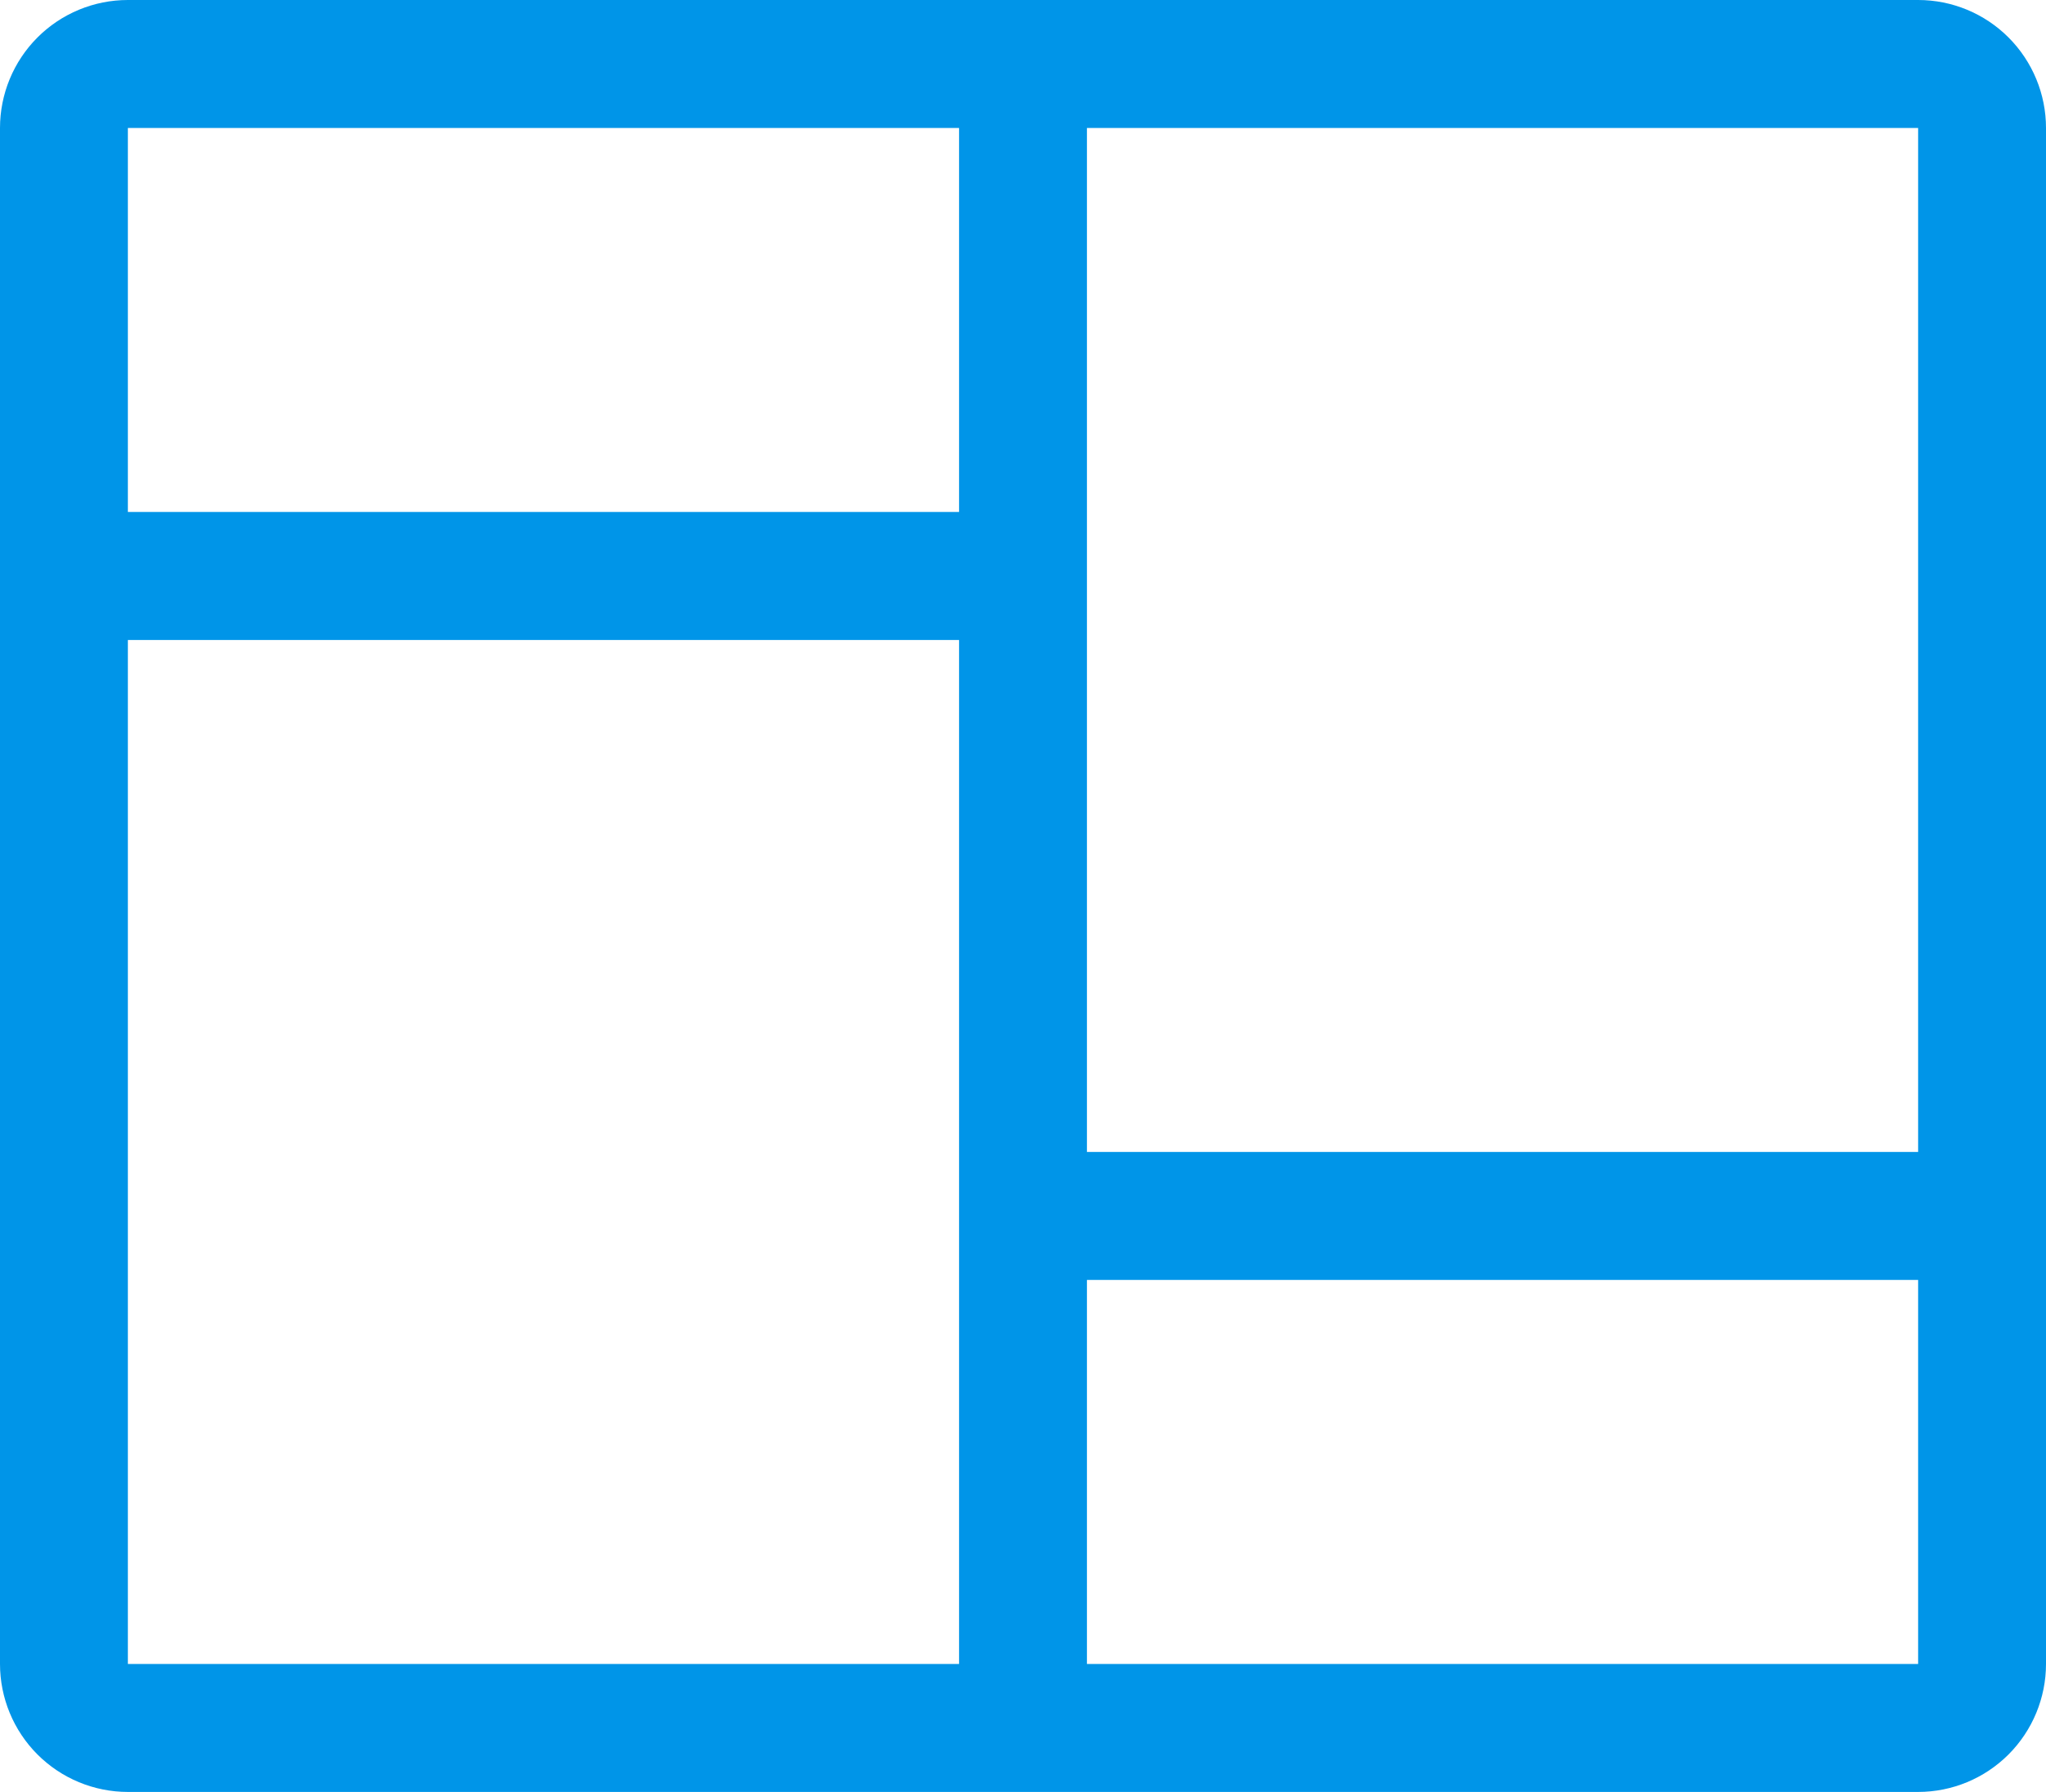 <svg width="129" height="113" viewBox="0 0 129 113" fill="none" xmlns="http://www.w3.org/2000/svg">
<g clip-path="url(#clip0_18_19)">
<path d="M0 8.071C0 5.931 0.849 3.878 2.361 2.364C3.873 0.85 5.924 0 8.062 0H120.938C123.076 0 125.127 0.85 126.638 2.364C128.15 3.878 129 5.931 129 8.071V104.929C129 107.069 128.15 109.122 126.638 110.636C125.127 112.149 123.076 113 120.938 113H8.062C5.924 113 3.873 112.149 2.361 110.636C0.849 109.122 0 107.069 0 104.929V8.071ZM68.531 8.071V72.643H120.938V8.071H68.531ZM68.531 80.714V104.929H120.938V80.714H68.531ZM60.469 8.071H8.062V32.286H60.469V8.071ZM8.062 104.929H60.469V40.357H8.062V104.929Z" fill="#0095E8"/>
</g>
<defs>
<clipPath id="clip0_18_19">
<rect width="129" height="113" fill="white"/>
</clipPath>
</defs>
</svg>
